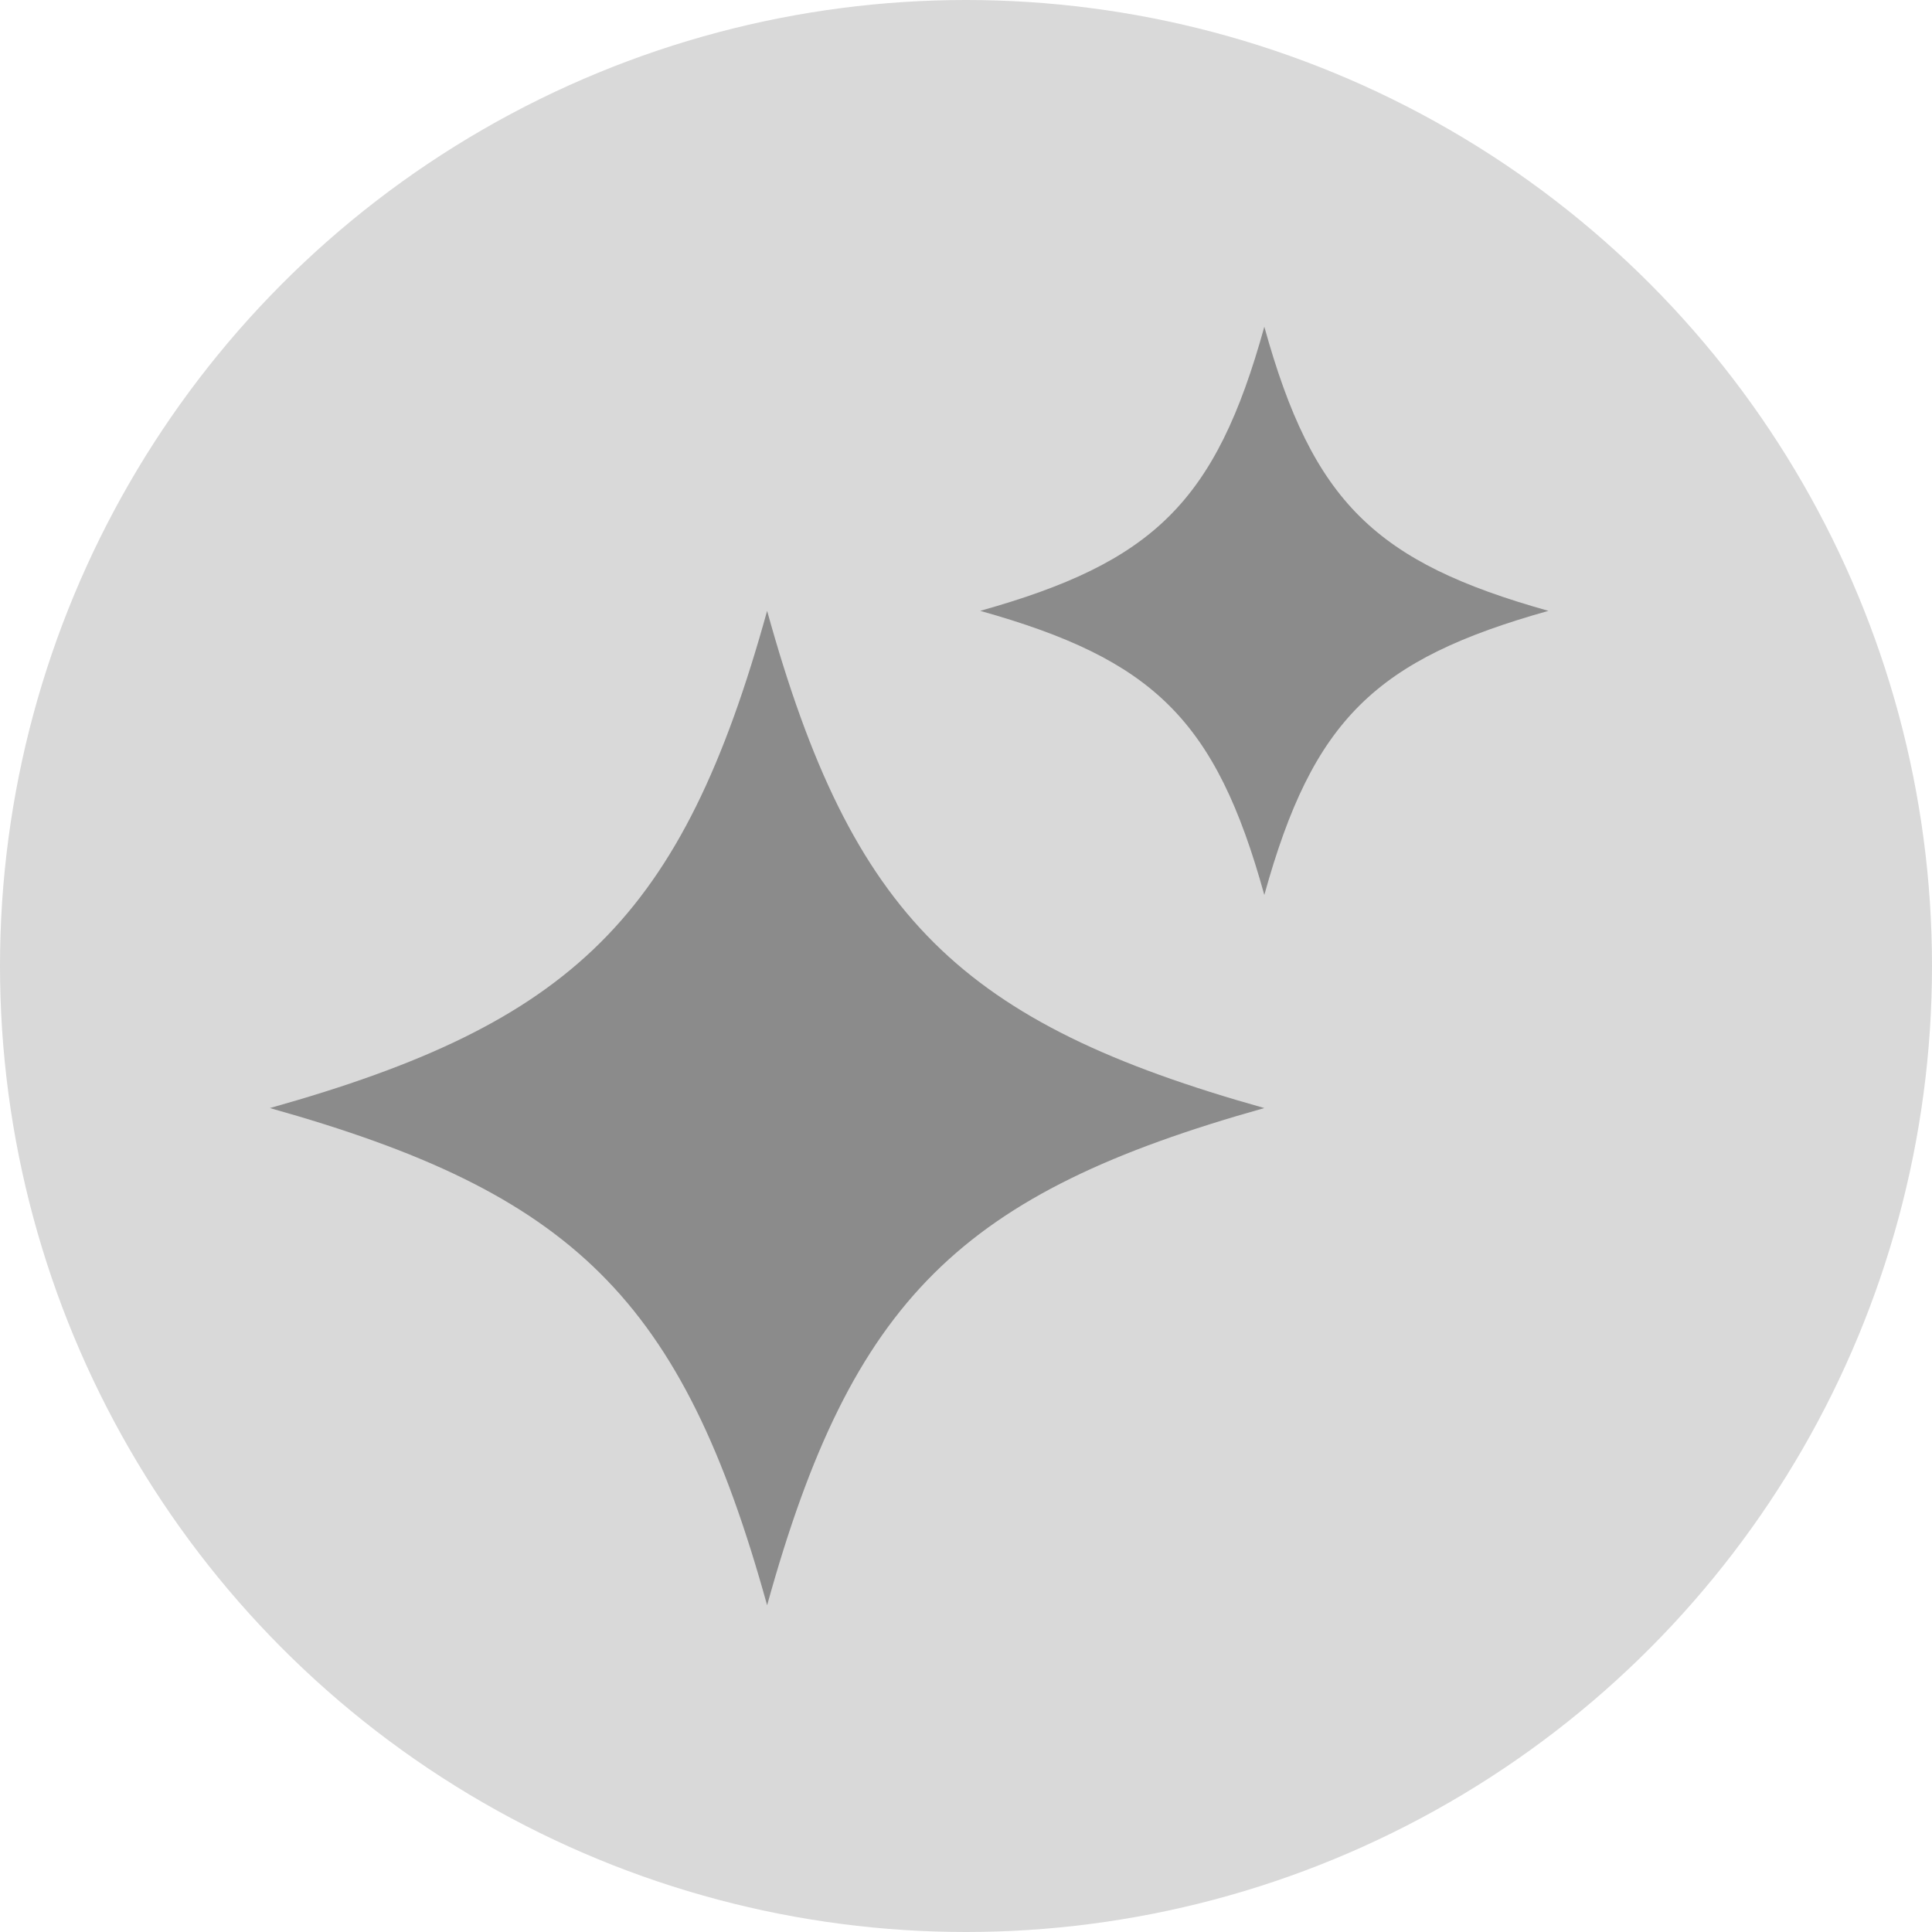 <svg width="34" height="34" viewBox="0 0 34 34" fill="none" xmlns="http://www.w3.org/2000/svg">
<circle cx="17" cy="17" r="17" fill="#D9D9D9"/>
<path d="M22.25 5.75C21.395 8.84 20.294 9.896 17.25 10.75C20.294 11.604 21.395 12.66 22.25 15.75C23.105 12.66 24.206 11.604 27.25 10.75C24.206 9.896 23.105 8.84 22.25 5.75ZM13.5 10.75C12.003 16.157 10.078 18.005 4.75 19.5C10.078 20.995 12.003 22.843 13.5 28.25C14.997 22.843 16.922 20.995 22.25 19.5C16.922 18.005 14.997 16.157 13.5 10.75Z" fill="#8B8B8B"/>
</svg>
